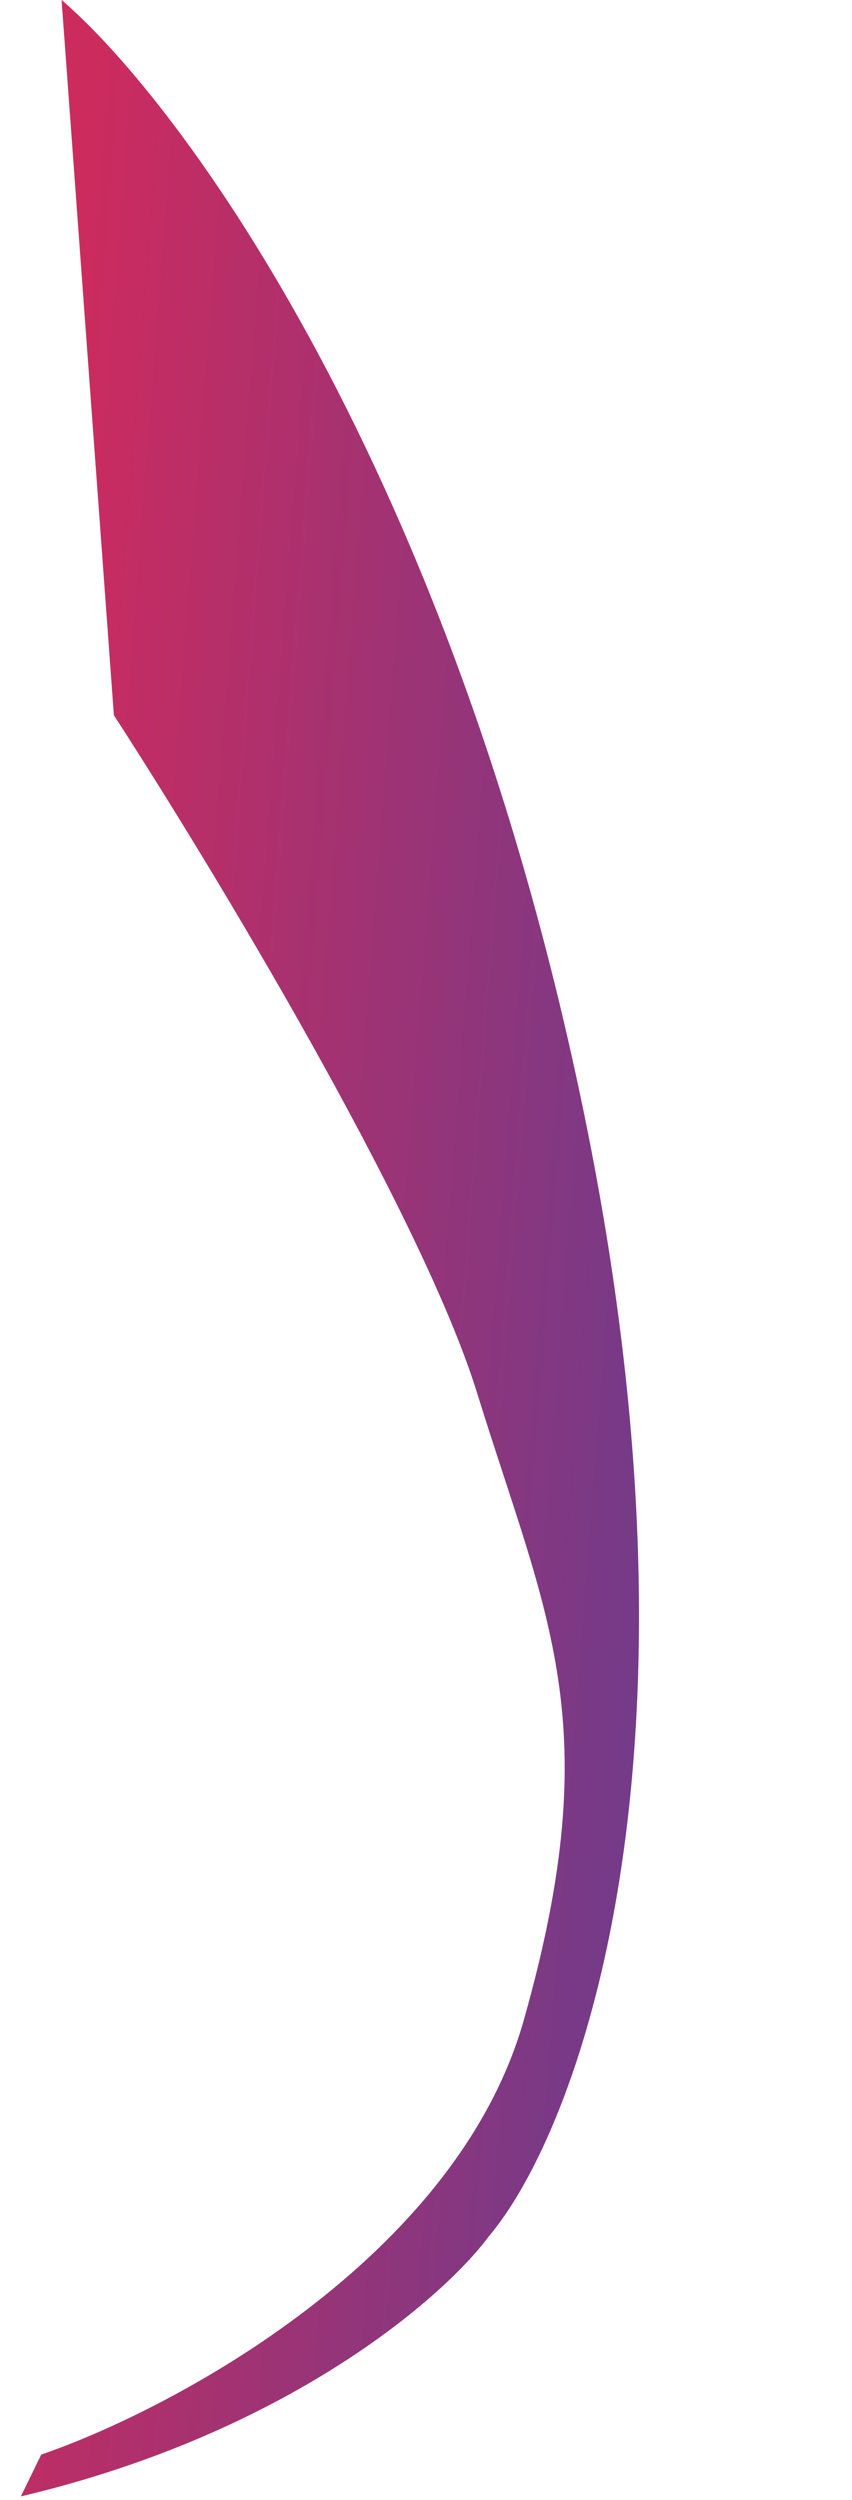 <svg xmlns="http://www.w3.org/2000/svg" width="102" height="299" viewBox="0 0 51 299" fill="none">
<path d="M44.507 133.585C28.64 56.044 -3.861 12.22 -18.128 0L-11.865 85.538C-0.15 103.591 24.951 145.082 31.632 166.634C39.983 193.573 47.291 206.07 37.2 241.619C29.127 270.057 -4.673 288.091 -20.564 293.553L-23 298.552C9.014 290.998 27.688 274.668 33.024 267.447C43.463 255.134 60.375 211.125 44.507 133.585Z" fill="url(#paint0_linear_1_630)"/>
<defs>
<linearGradient id="paint0_linear_1_630" x1="-12" y1="-15.144" x2="65.866" y2="-9.104" gradientUnits="userSpaceOnUse">
<stop stop-color="#CC2B5E"/>
<stop offset="1" stop-color="#753A88"/>
</linearGradient>
</defs>
</svg>